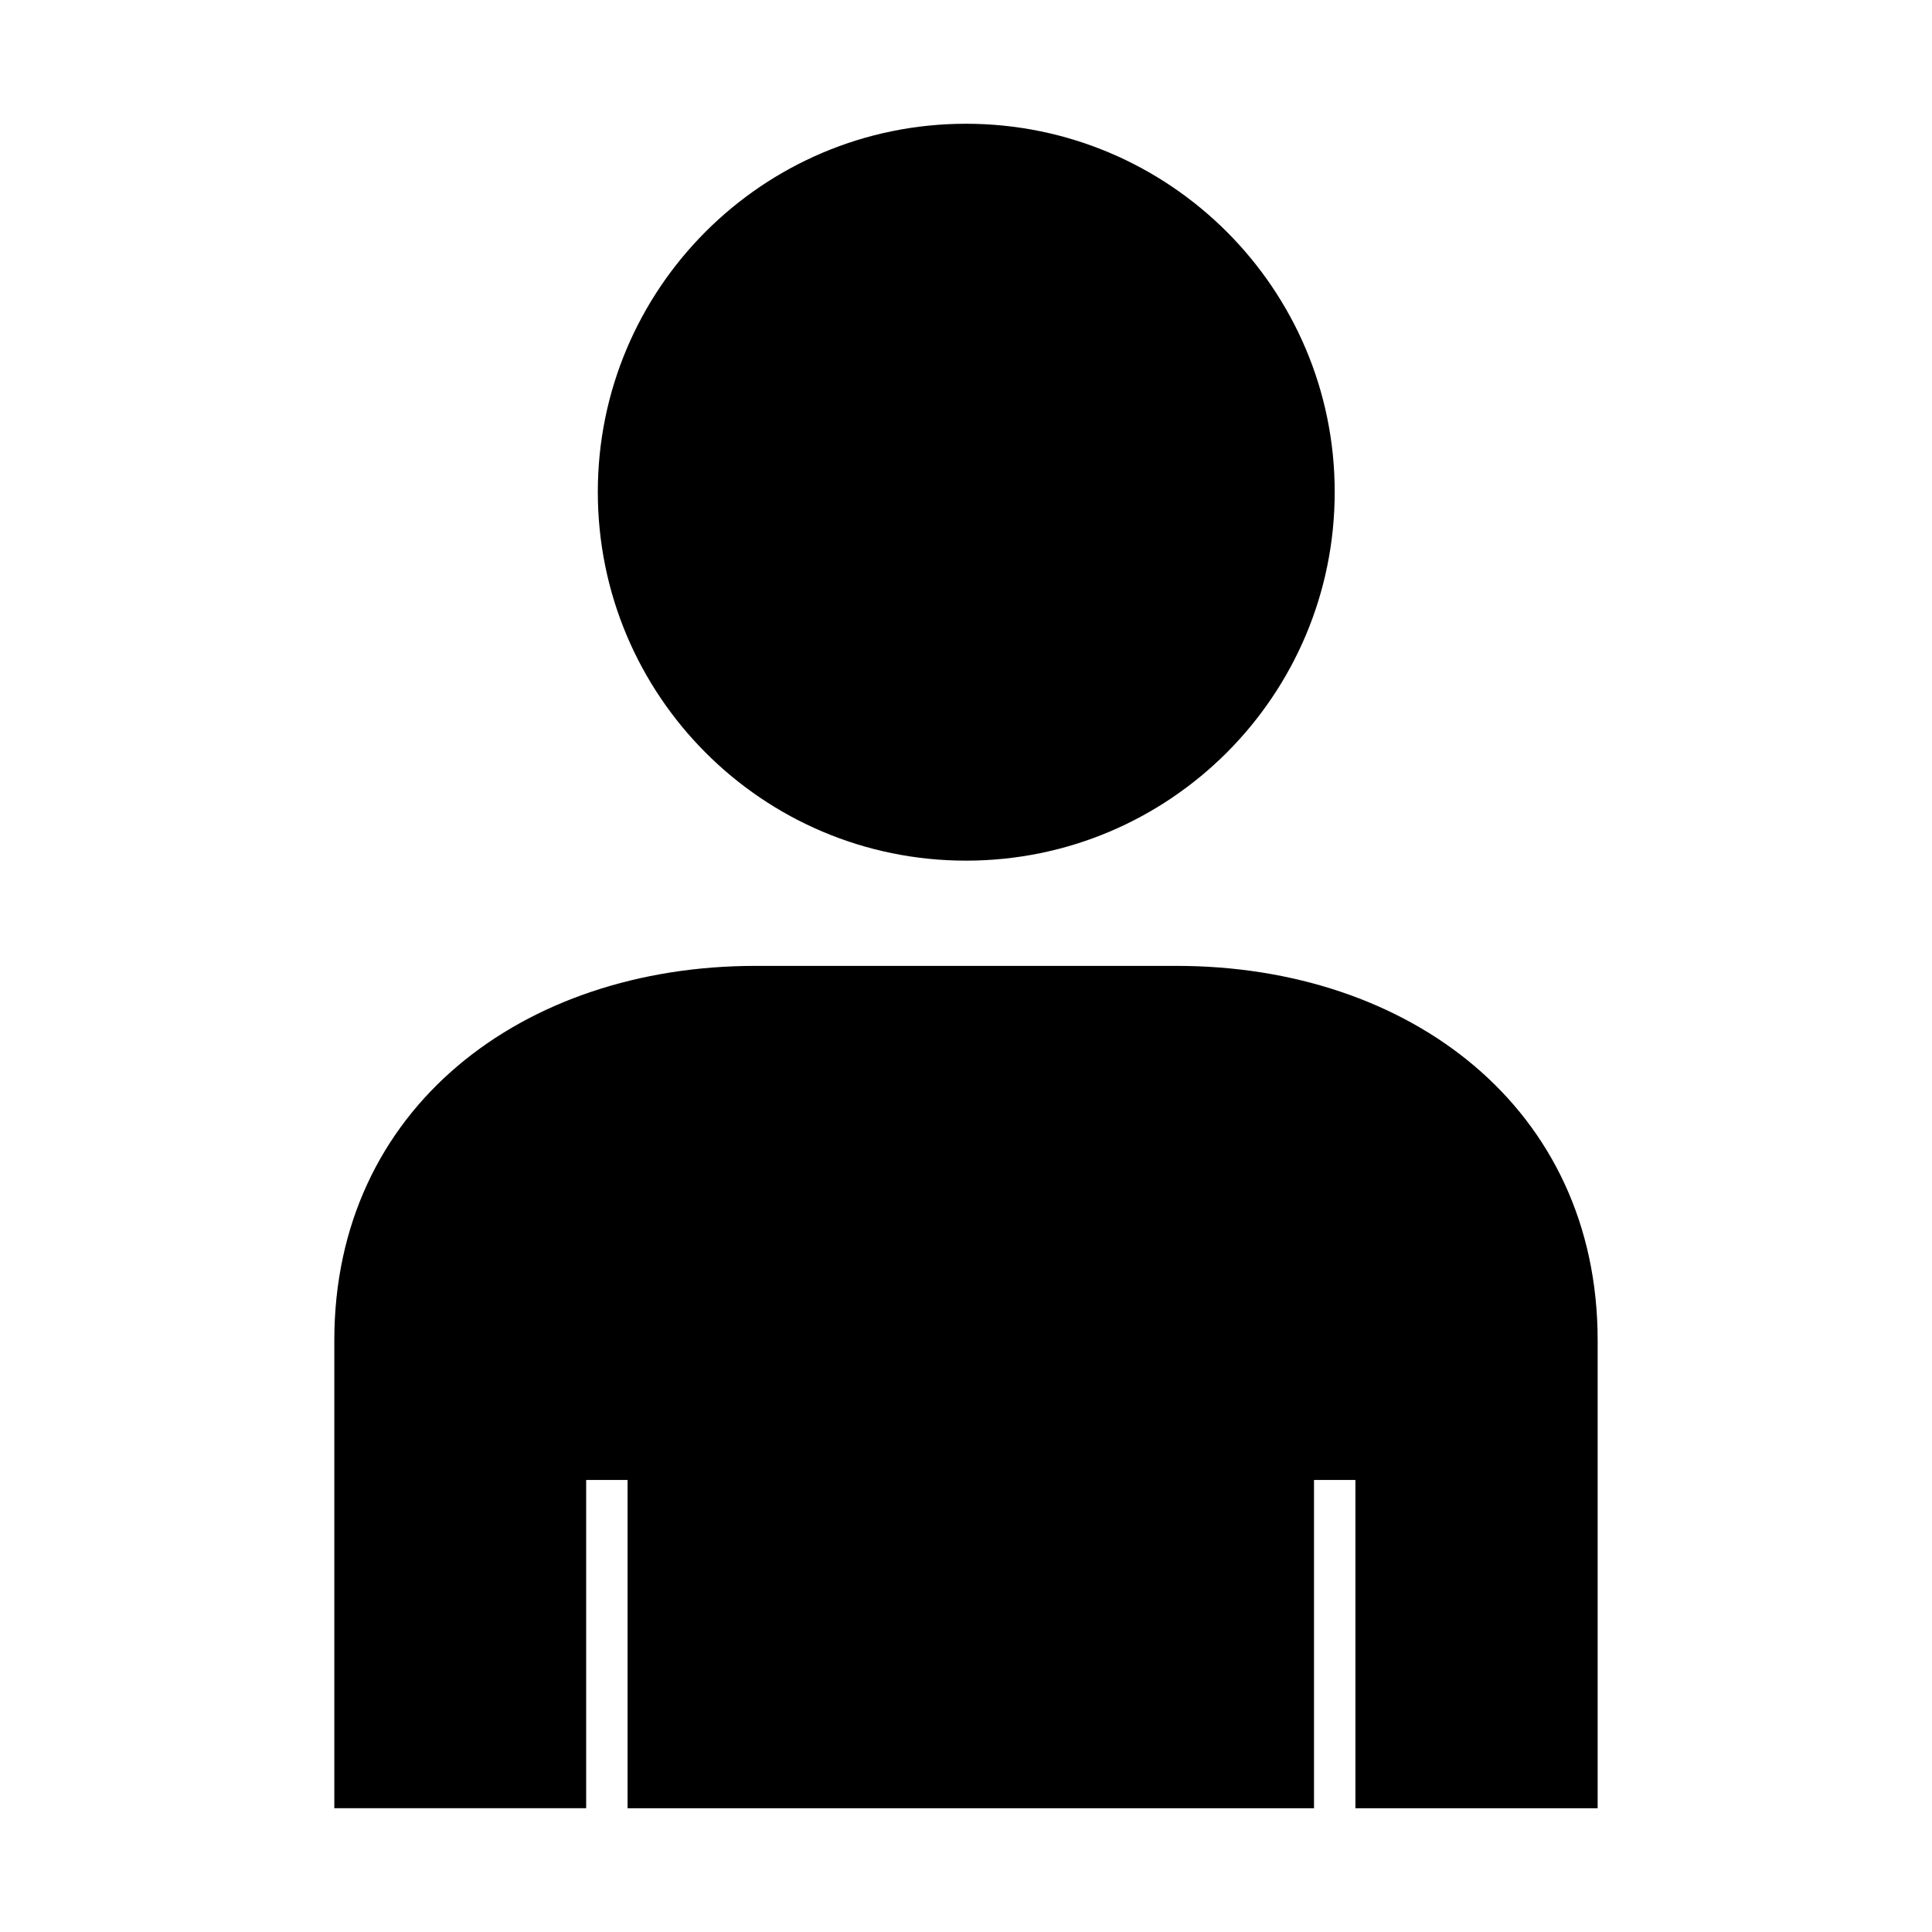 <?xml version="1.0" standalone="no"?>
<!DOCTYPE svg PUBLIC "-//W3C//DTD SVG 1.1//EN"
    "http://www.w3.org/Graphics/SVG/1.1/DTD/svg11.dtd">
<?xml-stylesheet type="text/css" href="..\non_service_specific.css" ?>
<!-- Generator: Adobe Illustrator 14.0.0, SVG Export Plug-In . SVG Version: 6.00 Build 43363)  -->
<svg contentScriptType="text/ecmascript" zoomAndPan="magnify" xmlns:xlink="http://www.w3.org/1999/xlink" baseProfile="full"
    contentStyleType="text/css" id="Layer_1" enable-background="new 0 0 70 70" version="1.1" width="70px" xml:space="preserve"
    preserveAspectRatio="xMidYMid meet" viewBox="0 0 70 70" height="70px" xmlns="http://www.w3.org/2000/svg" x="0px" y="0px">      
    <g>           
        <g>                
            <path d="M48.359,17.824c0-7.356-5.982-13.34-13.359-13.34 
                c-7.373,0-13.34,5.983-13.34,13.34c0,7.377,5.967,13.359,13.34,13.359C42.377,31.184,48.359,25.201,48.359,17.824z"
                clip-rule="evenodd" fill-rule="evenodd"/>  </g>           
        <g>                
            <path d=
                "M42.633,34.996H27.371c-8.426,0-15.258,5.143-15.258,13.564v16.955h9.125V53.621h1.5v11.895h24.871V53.621 
                h1.5v11.895h8.777V48.561C57.887,40.139,51.055,34.996,42.633,34.996z"/>  </g> </g> </svg>
